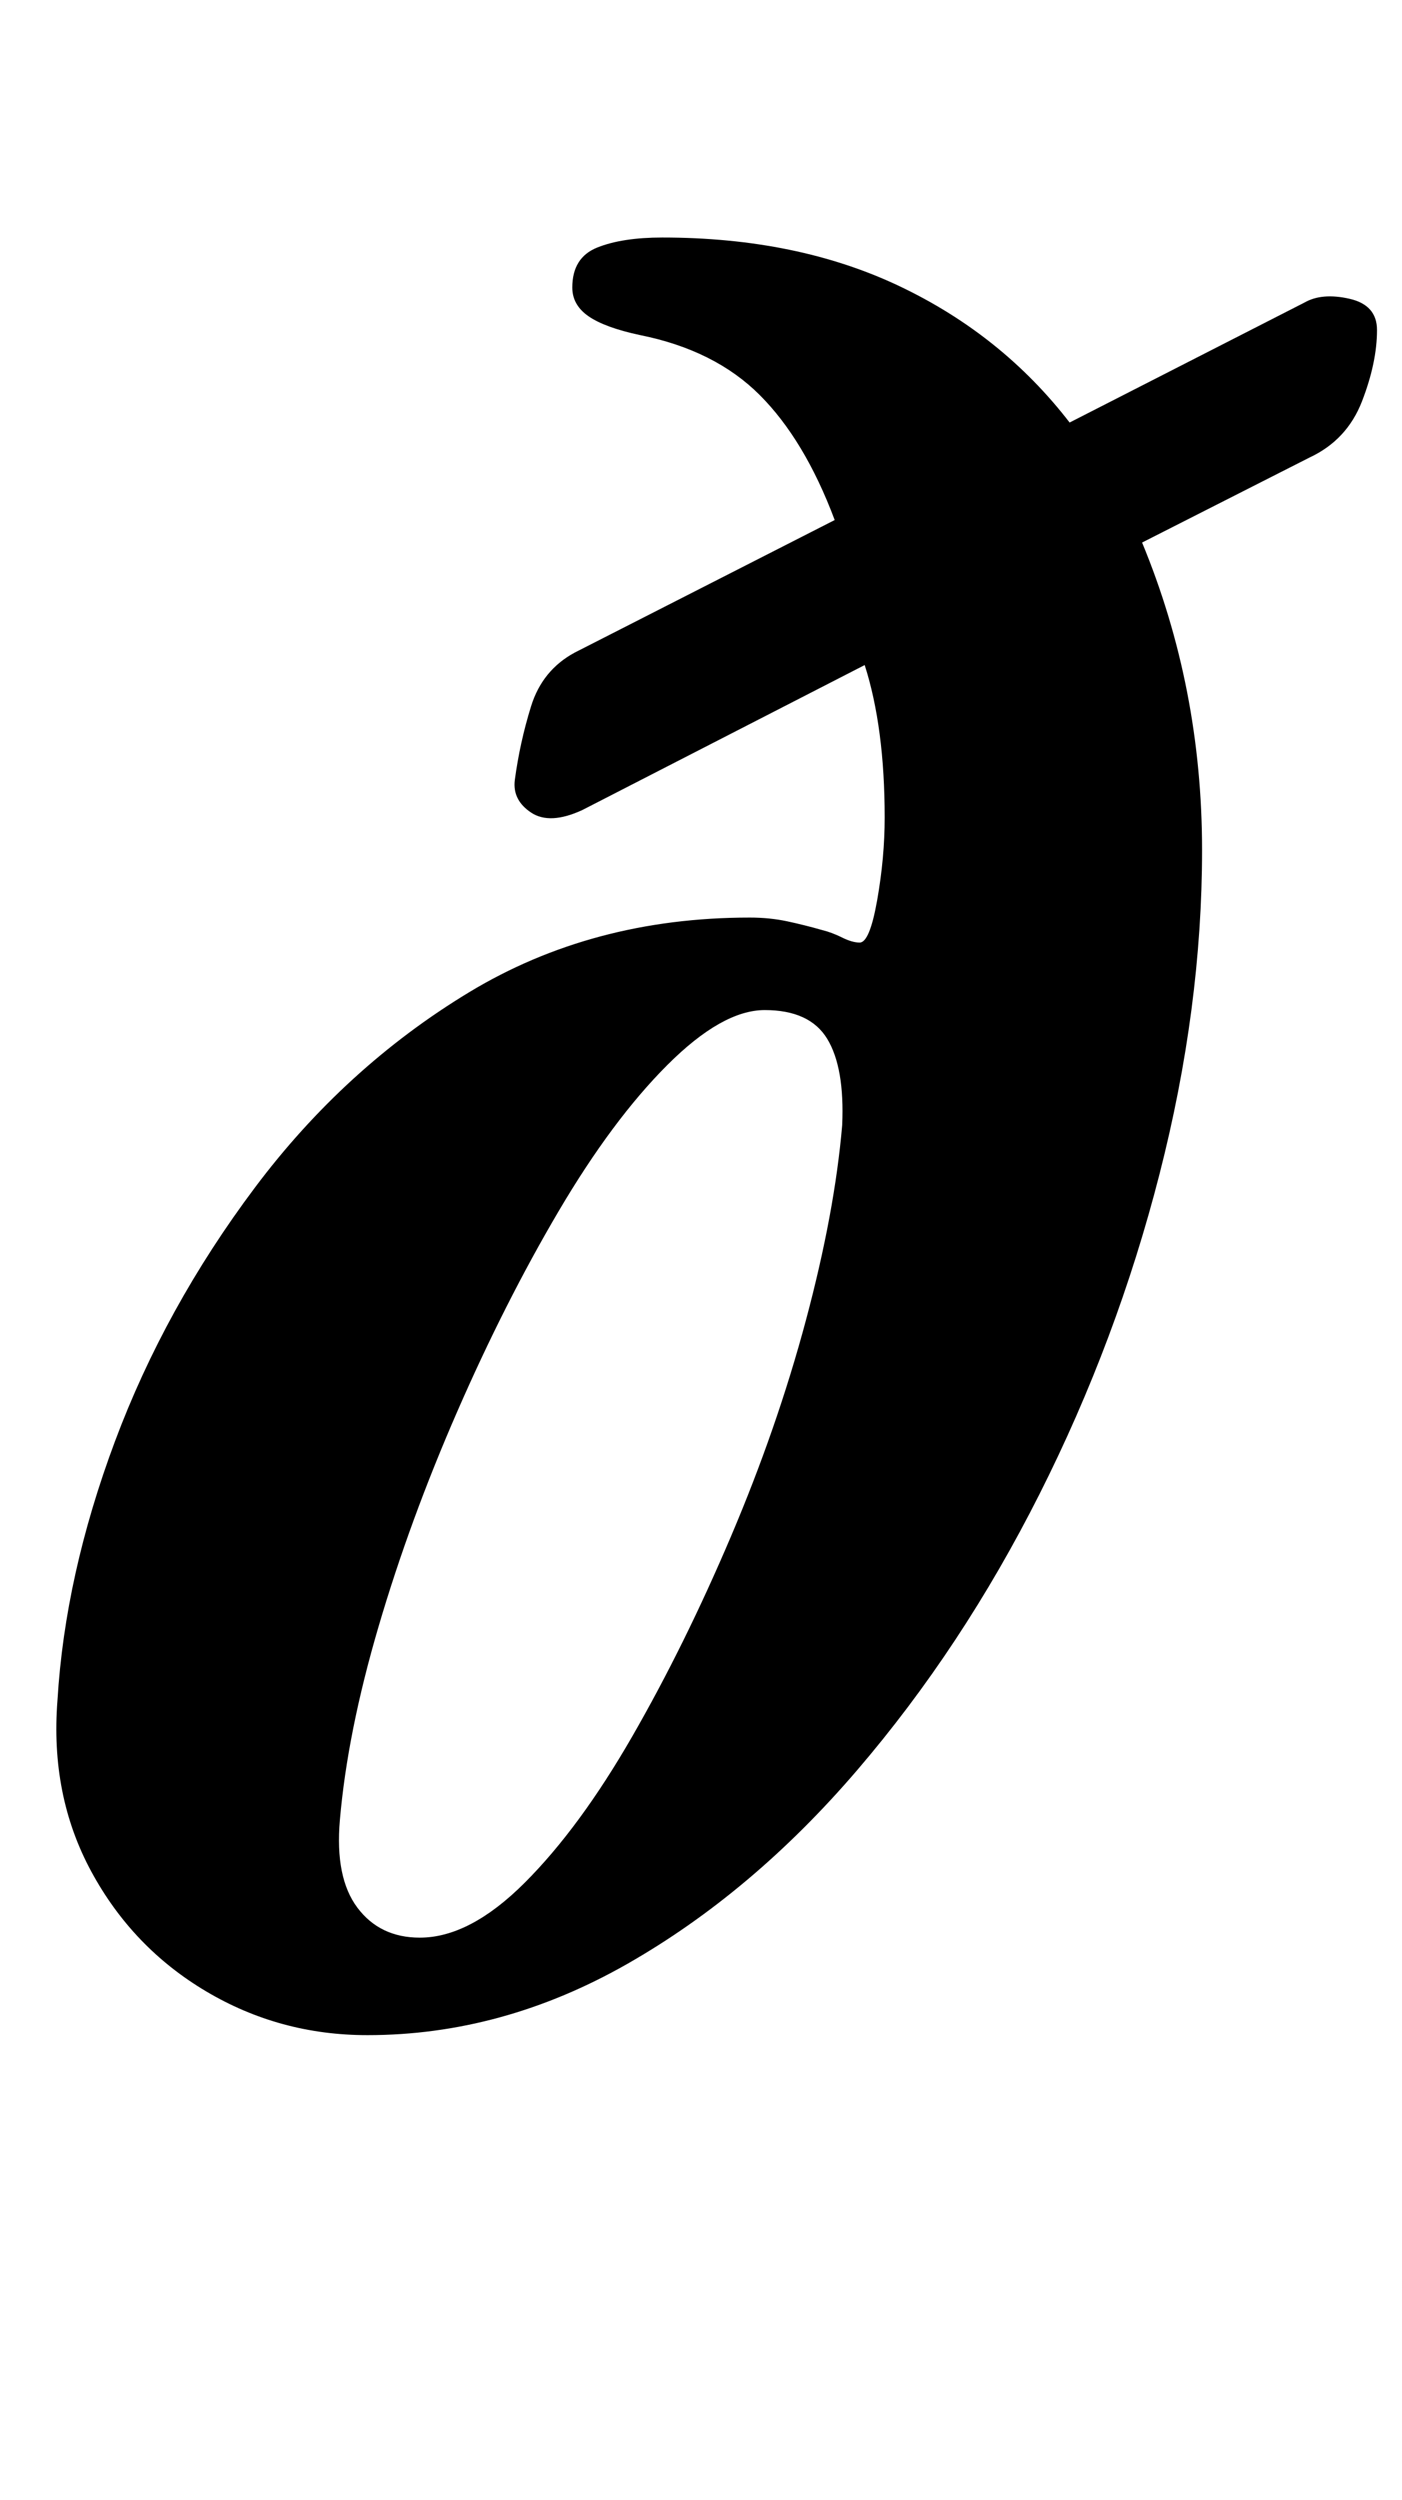 <?xml version="1.0" standalone="no"?>
<!DOCTYPE svg PUBLIC "-//W3C//DTD SVG 1.1//EN" "http://www.w3.org/Graphics/SVG/1.1/DTD/svg11.dtd" >
<svg xmlns="http://www.w3.org/2000/svg" xmlns:xlink="http://www.w3.org/1999/xlink" version="1.1" viewBox="-10 0 561 1000">
  <g transform="matrix(1 0 0 -1 0 800)">
   <path fill="currentColor"
d="M137 -14q-35 0 -64.5 17.5t-46 48t-13.5 68.5q3 50 23 103.5t56 101.5t85.5 78t112.5 30q8 0 15 -1.5t14 -3.5q4 -1 8 -3t7 -2q4 0 7 17t3 33q0 36 -8 61l-113 -58q-13 -6 -20.5 -1t-6.5 13q2 15 6.5 29.5t17.5 21.5l104 53q-12 32 -30 50t-48 24q-14 3 -20.5 7.5
t-6.5 11.5q0 12 10 16t26 4q54 0 95 -19.5t68 -54.5l94 48q7 4 18 1.5t11 -12.5q0 -13 -6 -28.5t-21 -22.5l-67 -34q24 -58 24 -123q0 -63 -17 -129.5t-48 -128t-73 -110.5t-92 -77.5t-104 -28.5zM158 25q20 0 42 22t43 58.5t39.5 80t30 86.5t14.5 78q1 23 -6 34.5t-25 11.5
q-17 0 -39 -22t-43.5 -58.5t-40.5 -80t-31.5 -86t-15.5 -77.5q-2 -23 7 -35t25 -12z" />
  </g>

</svg>
